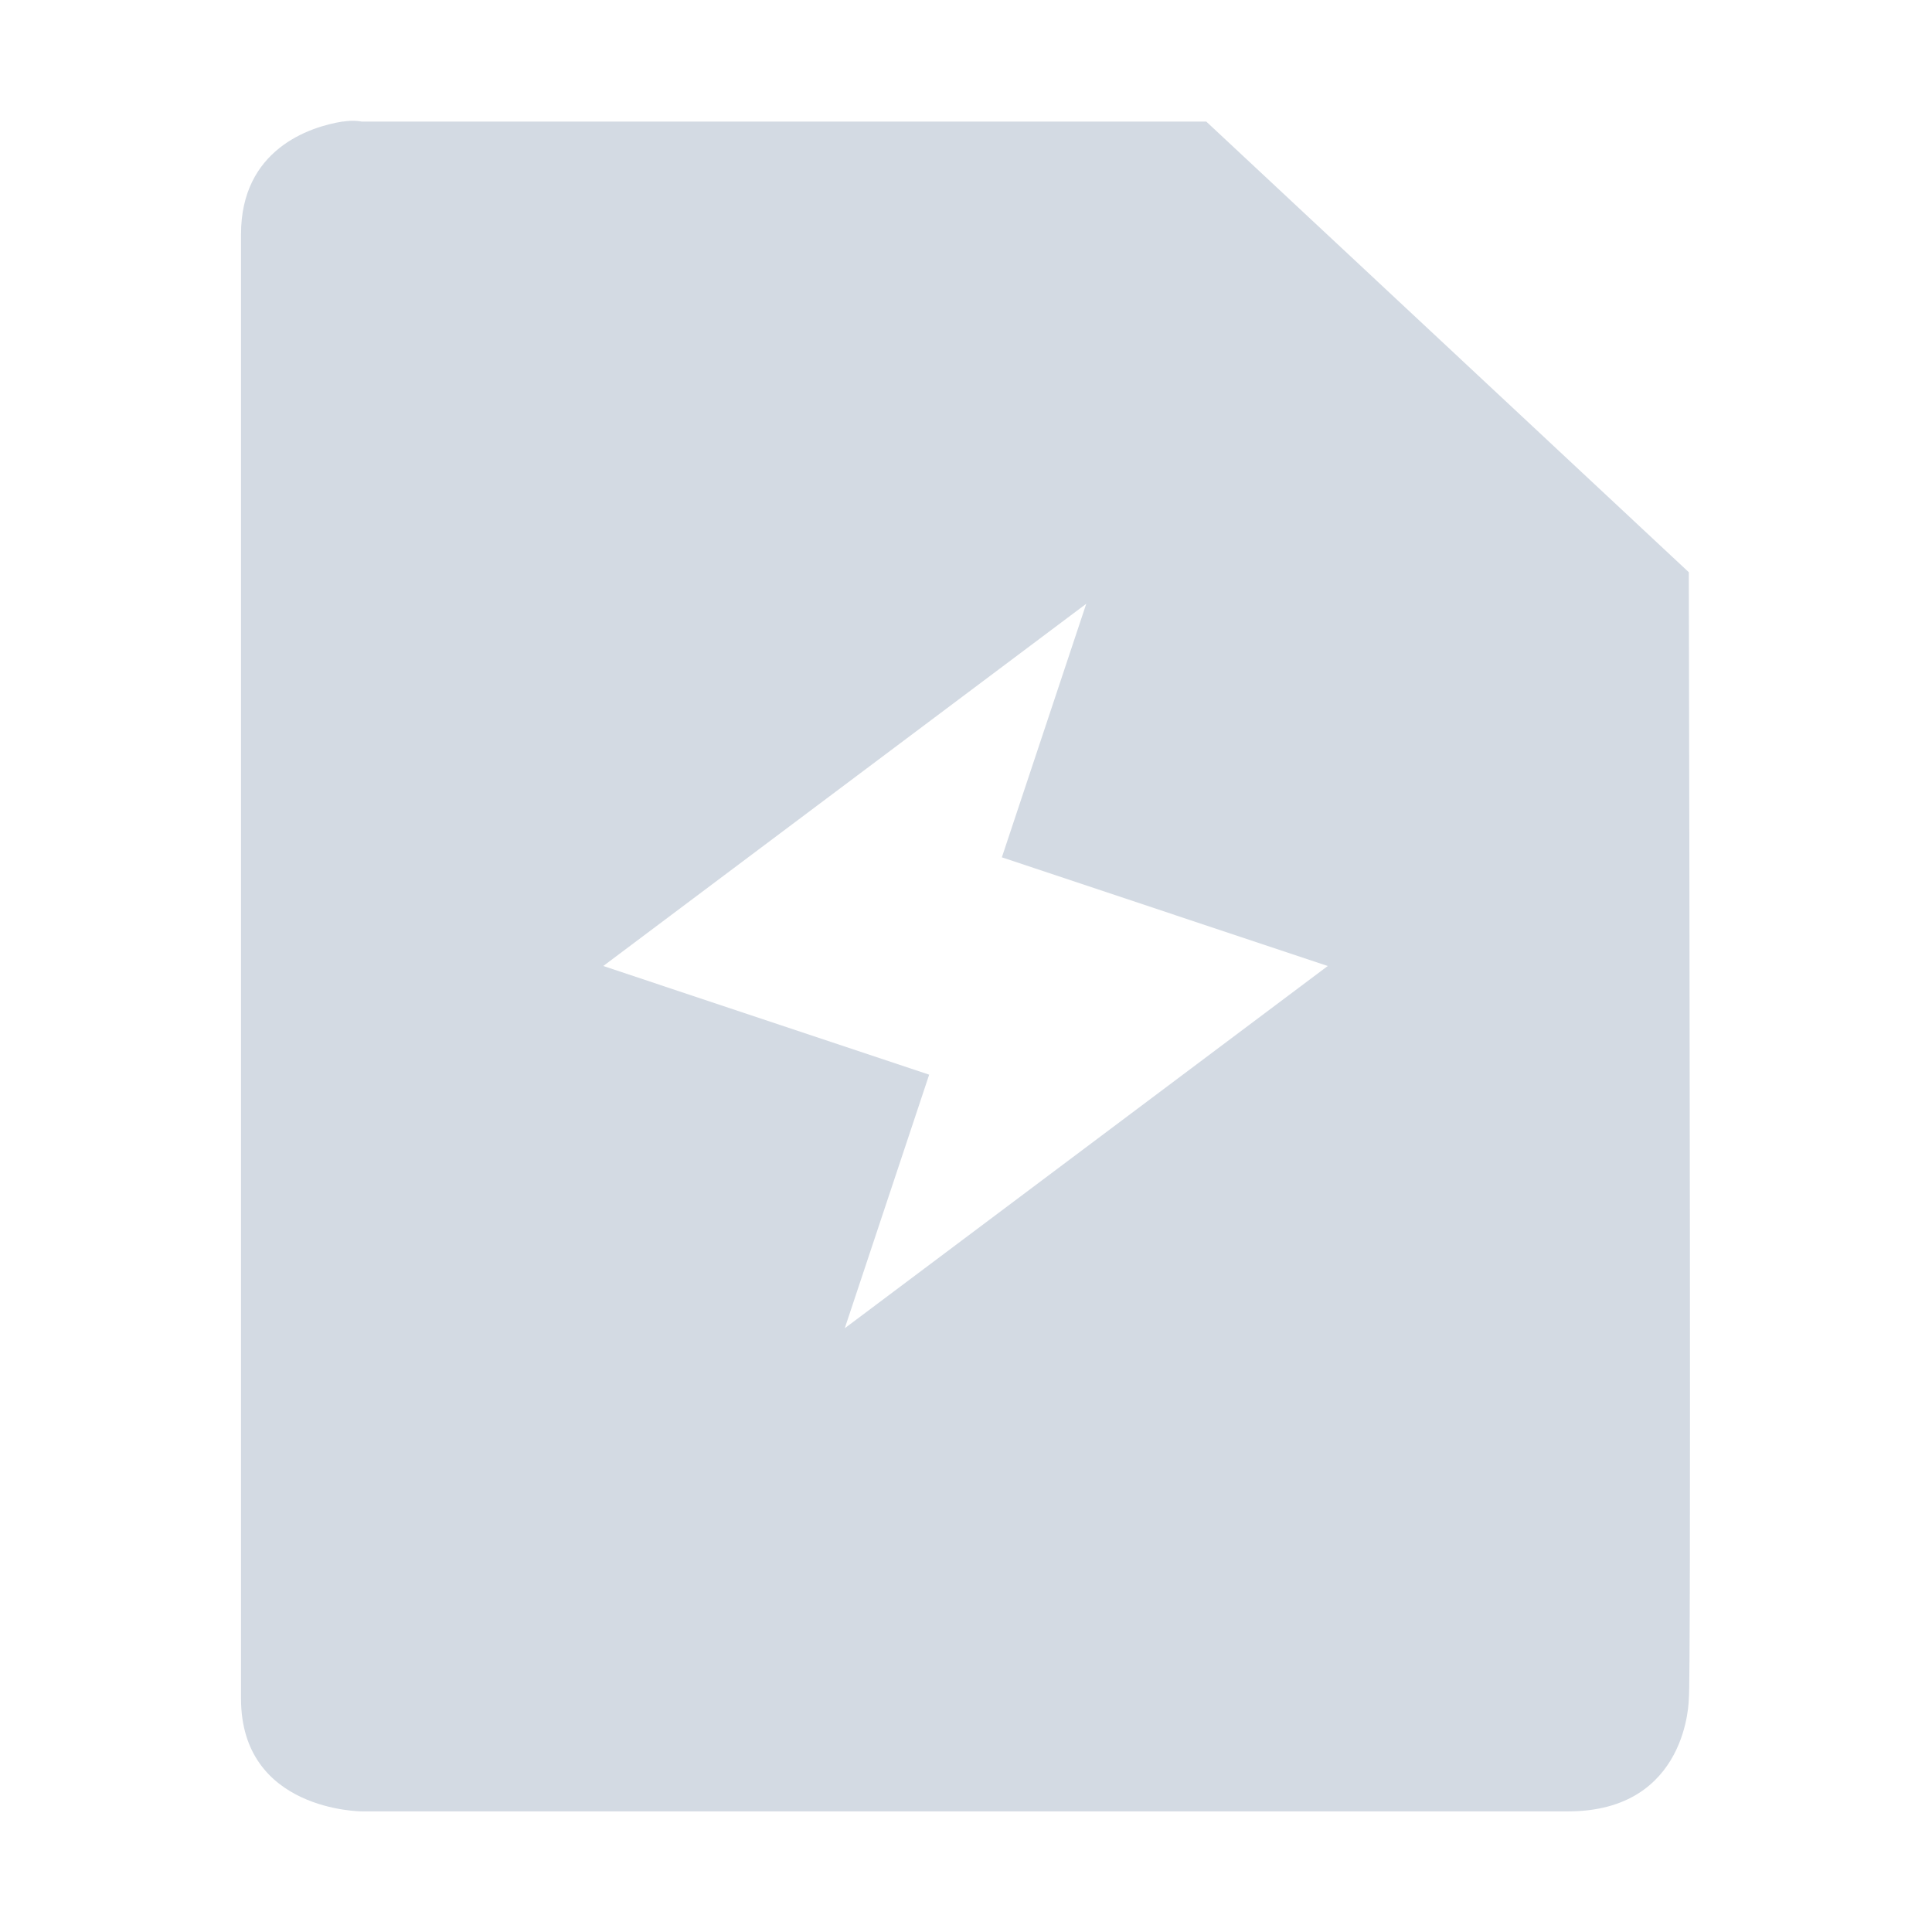 <svg height="16" viewBox="0 0 16 16" width="16" xmlns="http://www.w3.org/2000/svg"><path d="m2.84 1.006c-.281.044-.844.234-.844.934v12.127c0 .933 1 .934 1 .934h9.99c.999 0 1-.934 1-.934.019-.043.005-6.952 0-9.328l-3.996-3.732h-6.994s-.062-.015-.156 0zm6.156 3.994-.699 2.1 2.699.9-4 3 .699-2.1-2.699-.9z" fill="#d3dae3"/></svg>